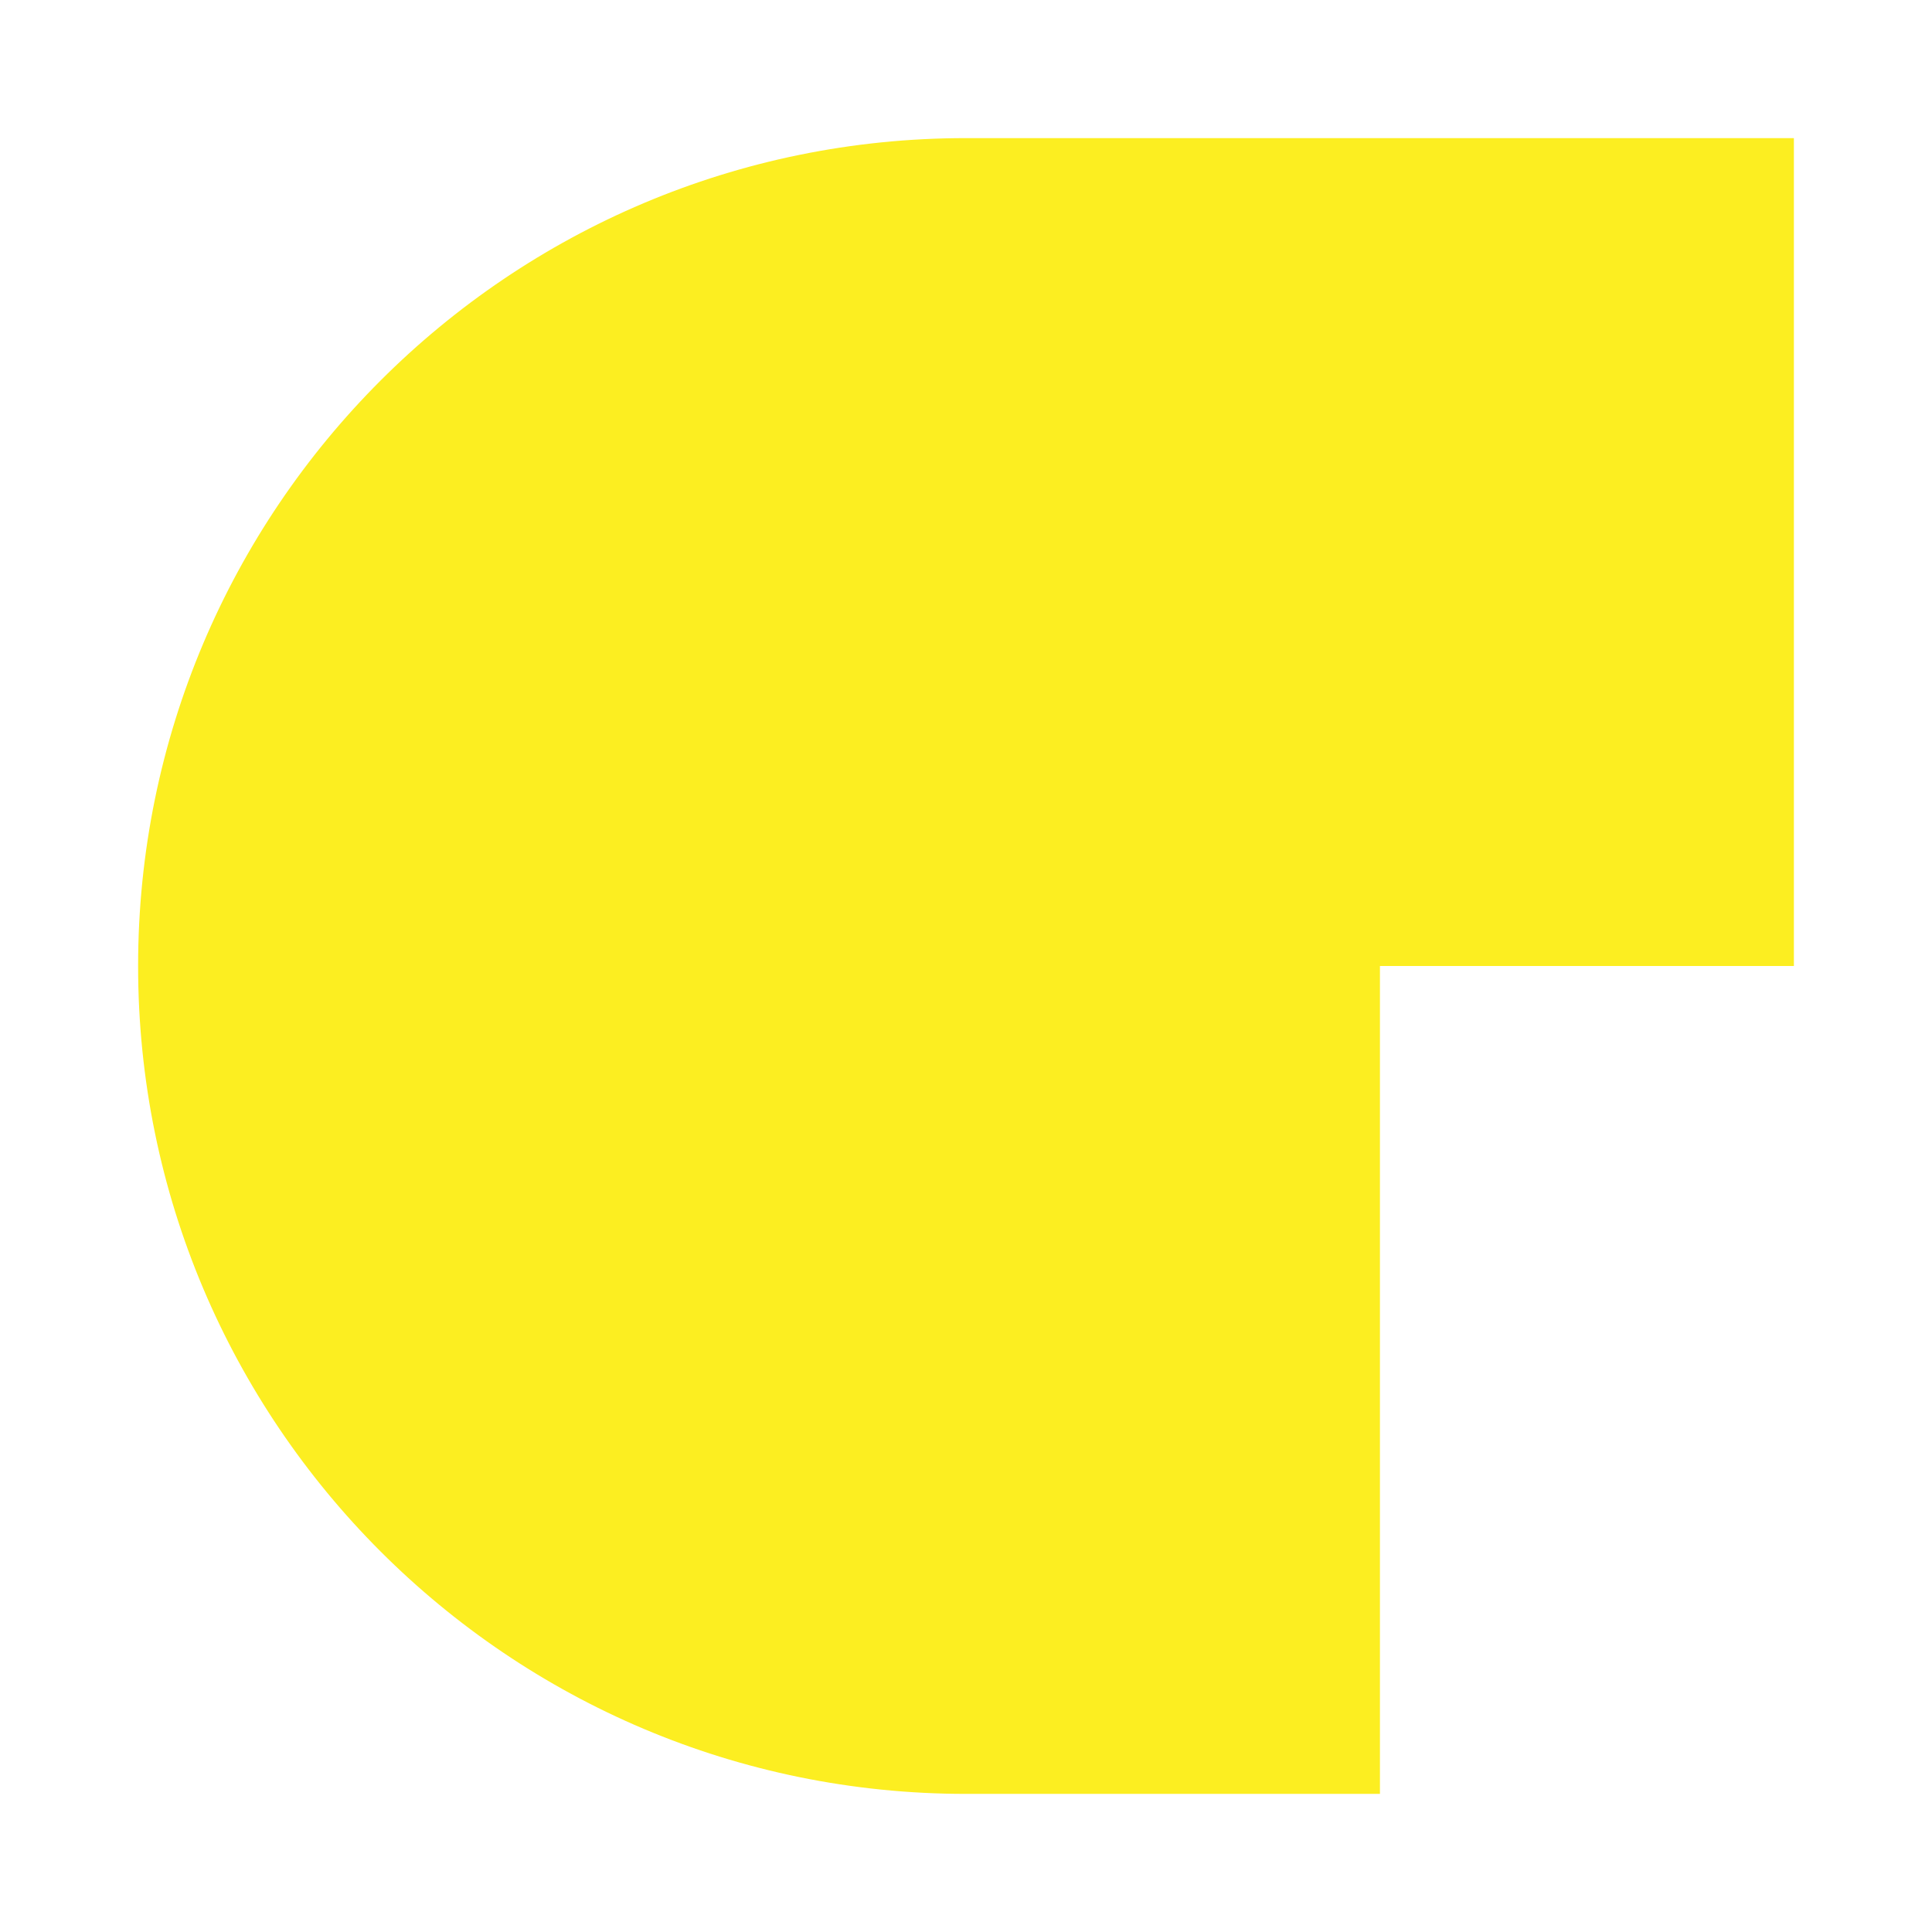 <?xml version="1.0" encoding="utf-8"?>
<!-- Generator: Adobe Illustrator 18.1.1, SVG Export Plug-In . SVG Version: 6.00 Build 0)  -->
<svg version="1.1" id="图层_1" xmlns="http://www.w3.org/2000/svg" xmlns:xlink="http://www.w3.org/1999/xlink" x="0px" y="0px"
	 viewBox="0 0 512 512" enable-background="new 0 0 512 512" xml:space="preserve">
<path fill="#FCEE21" d="M256,36.6C134.8,36.6,36.6,134.8,36.6,256S134.8,475.4,256,475.4h109.7V446V256h109.7V36.6H256z"/>
<circle display="none" fill="#FFFFFF" cx="256" cy="108.6" r="36"/>
<circle display="none" fill="#FFFFFF" cx="256" cy="403.4" r="36"/>
<circle display="none" fill="#FFFFFF" cx="126" cy="180.6" r="36"/>
<circle display="none" fill="#FFFFFF" cx="126" cy="331.4" r="36"/>
<g>
</g>
<g>
</g>
<g>
</g>
<g>
</g>
<g>
</g>
<g>
</g>
<g>
</g>
<g>
</g>
<g>
</g>
<g>
</g>
<g>
</g>
<g>
</g>
<g>
</g>
<g>
</g>
<g>
</g>
</svg>
